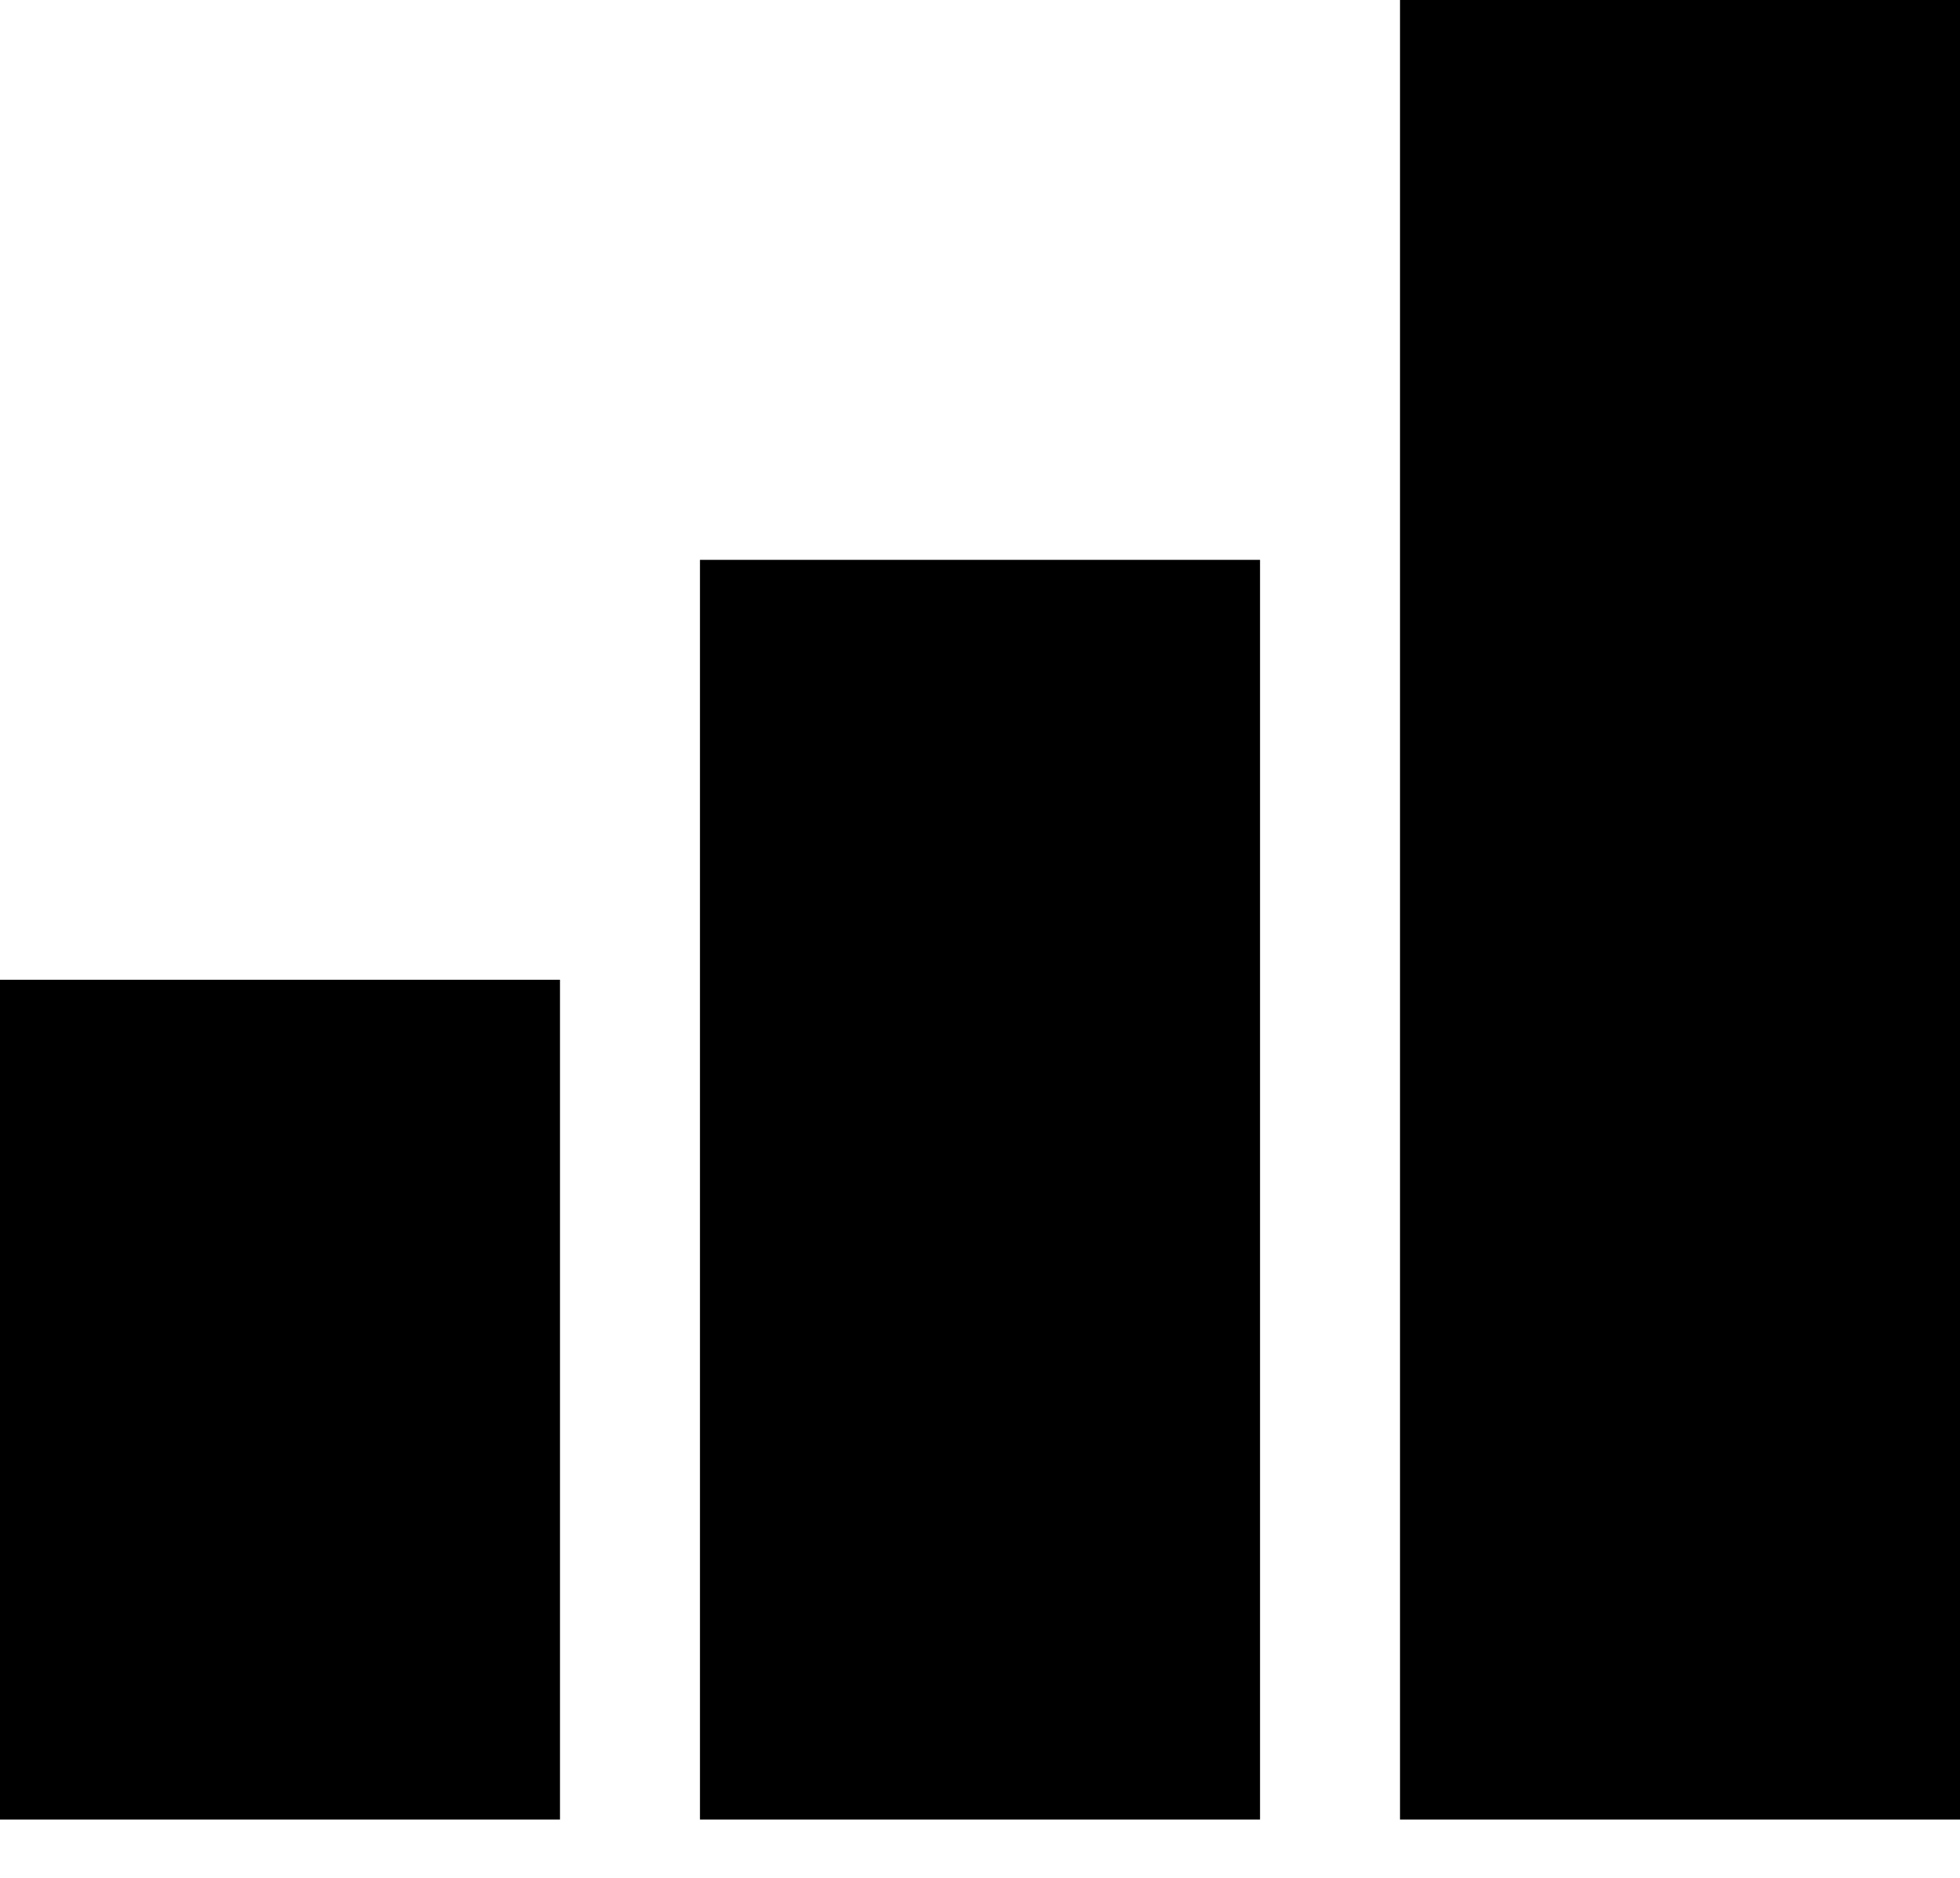 <svg width="24" height="23" viewBox="0 0 24 23" fill="none" xmlns="http://www.w3.org/2000/svg">
<path d="M24 22.286H17.143V0H24V22.286ZM15.429 22.286H8.571V6.857H15.429V22.286ZM6.857 22.286H0V12H6.857V22.286Z" fill="black"/>
</svg>
